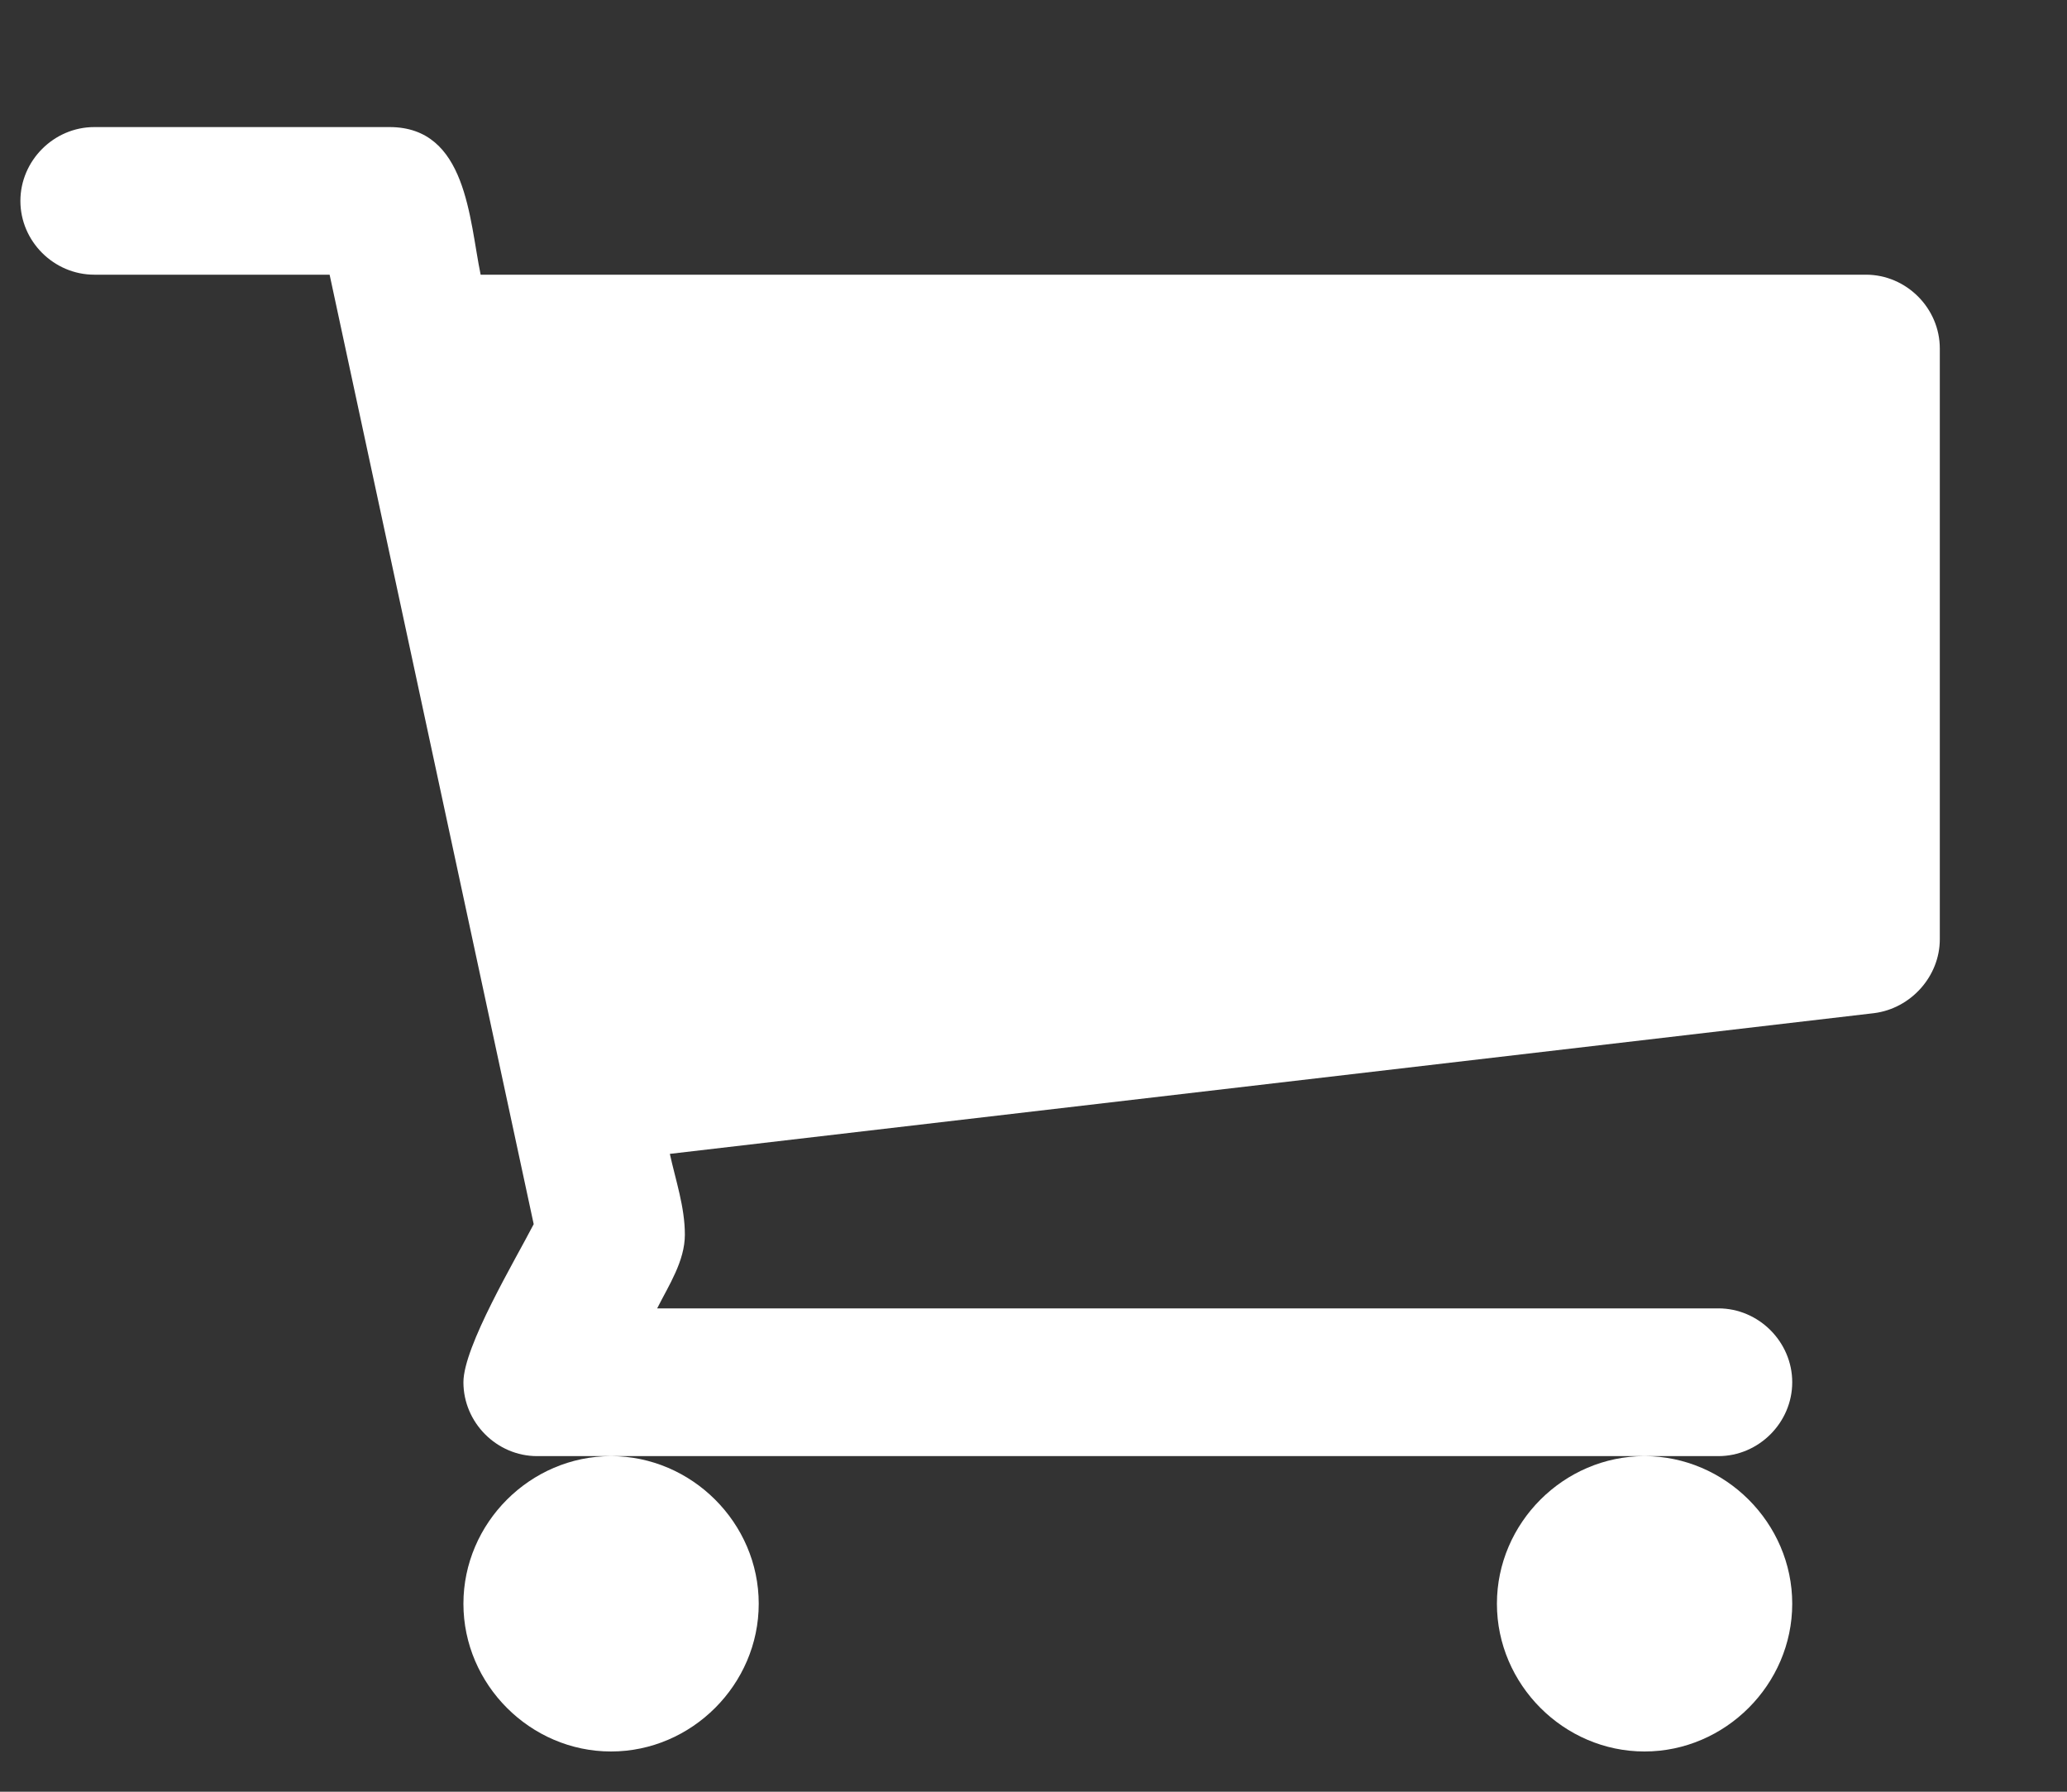 <svg width="15" height="13" viewBox="0 0 15 13" fill="none" xmlns="http://www.w3.org/2000/svg">
<rect x="0" y="0" width="15" height="13" fill="#333333" stroke="none"/>
<path d="M5.506 11.636C5.506 11.05 5.02 10.565 4.434 10.565C3.848 10.565 3.363 11.05 3.363 11.636C3.363 12.222 3.848 12.708 4.434 12.708C5.02 12.708 5.506 12.222 5.506 11.636ZM13.006 11.636C13.006 11.05 12.52 10.565 11.934 10.565C11.348 10.565 10.863 11.05 10.863 11.636C10.863 12.222 11.348 12.708 11.934 12.708C12.52 12.708 13.006 12.222 13.006 11.636ZM14.077 2.529C14.077 2.236 13.834 1.993 13.541 1.993H3.488C3.405 1.592 3.388 0.922 2.827 0.922H0.684C0.391 0.922 0.148 1.165 0.148 1.458C0.148 1.751 0.391 1.993 0.684 1.993H2.392L3.873 8.882C3.739 9.142 3.363 9.77 3.363 10.029C3.363 10.322 3.605 10.565 3.898 10.565H12.47C12.763 10.565 13.006 10.322 13.006 10.029C13.006 9.736 12.763 9.493 12.47 9.493H4.769C4.853 9.326 4.97 9.15 4.97 8.958C4.97 8.757 4.903 8.564 4.861 8.372L13.6 7.351C13.868 7.317 14.077 7.083 14.077 6.815V2.529Z" fill="white"/>
</svg>
